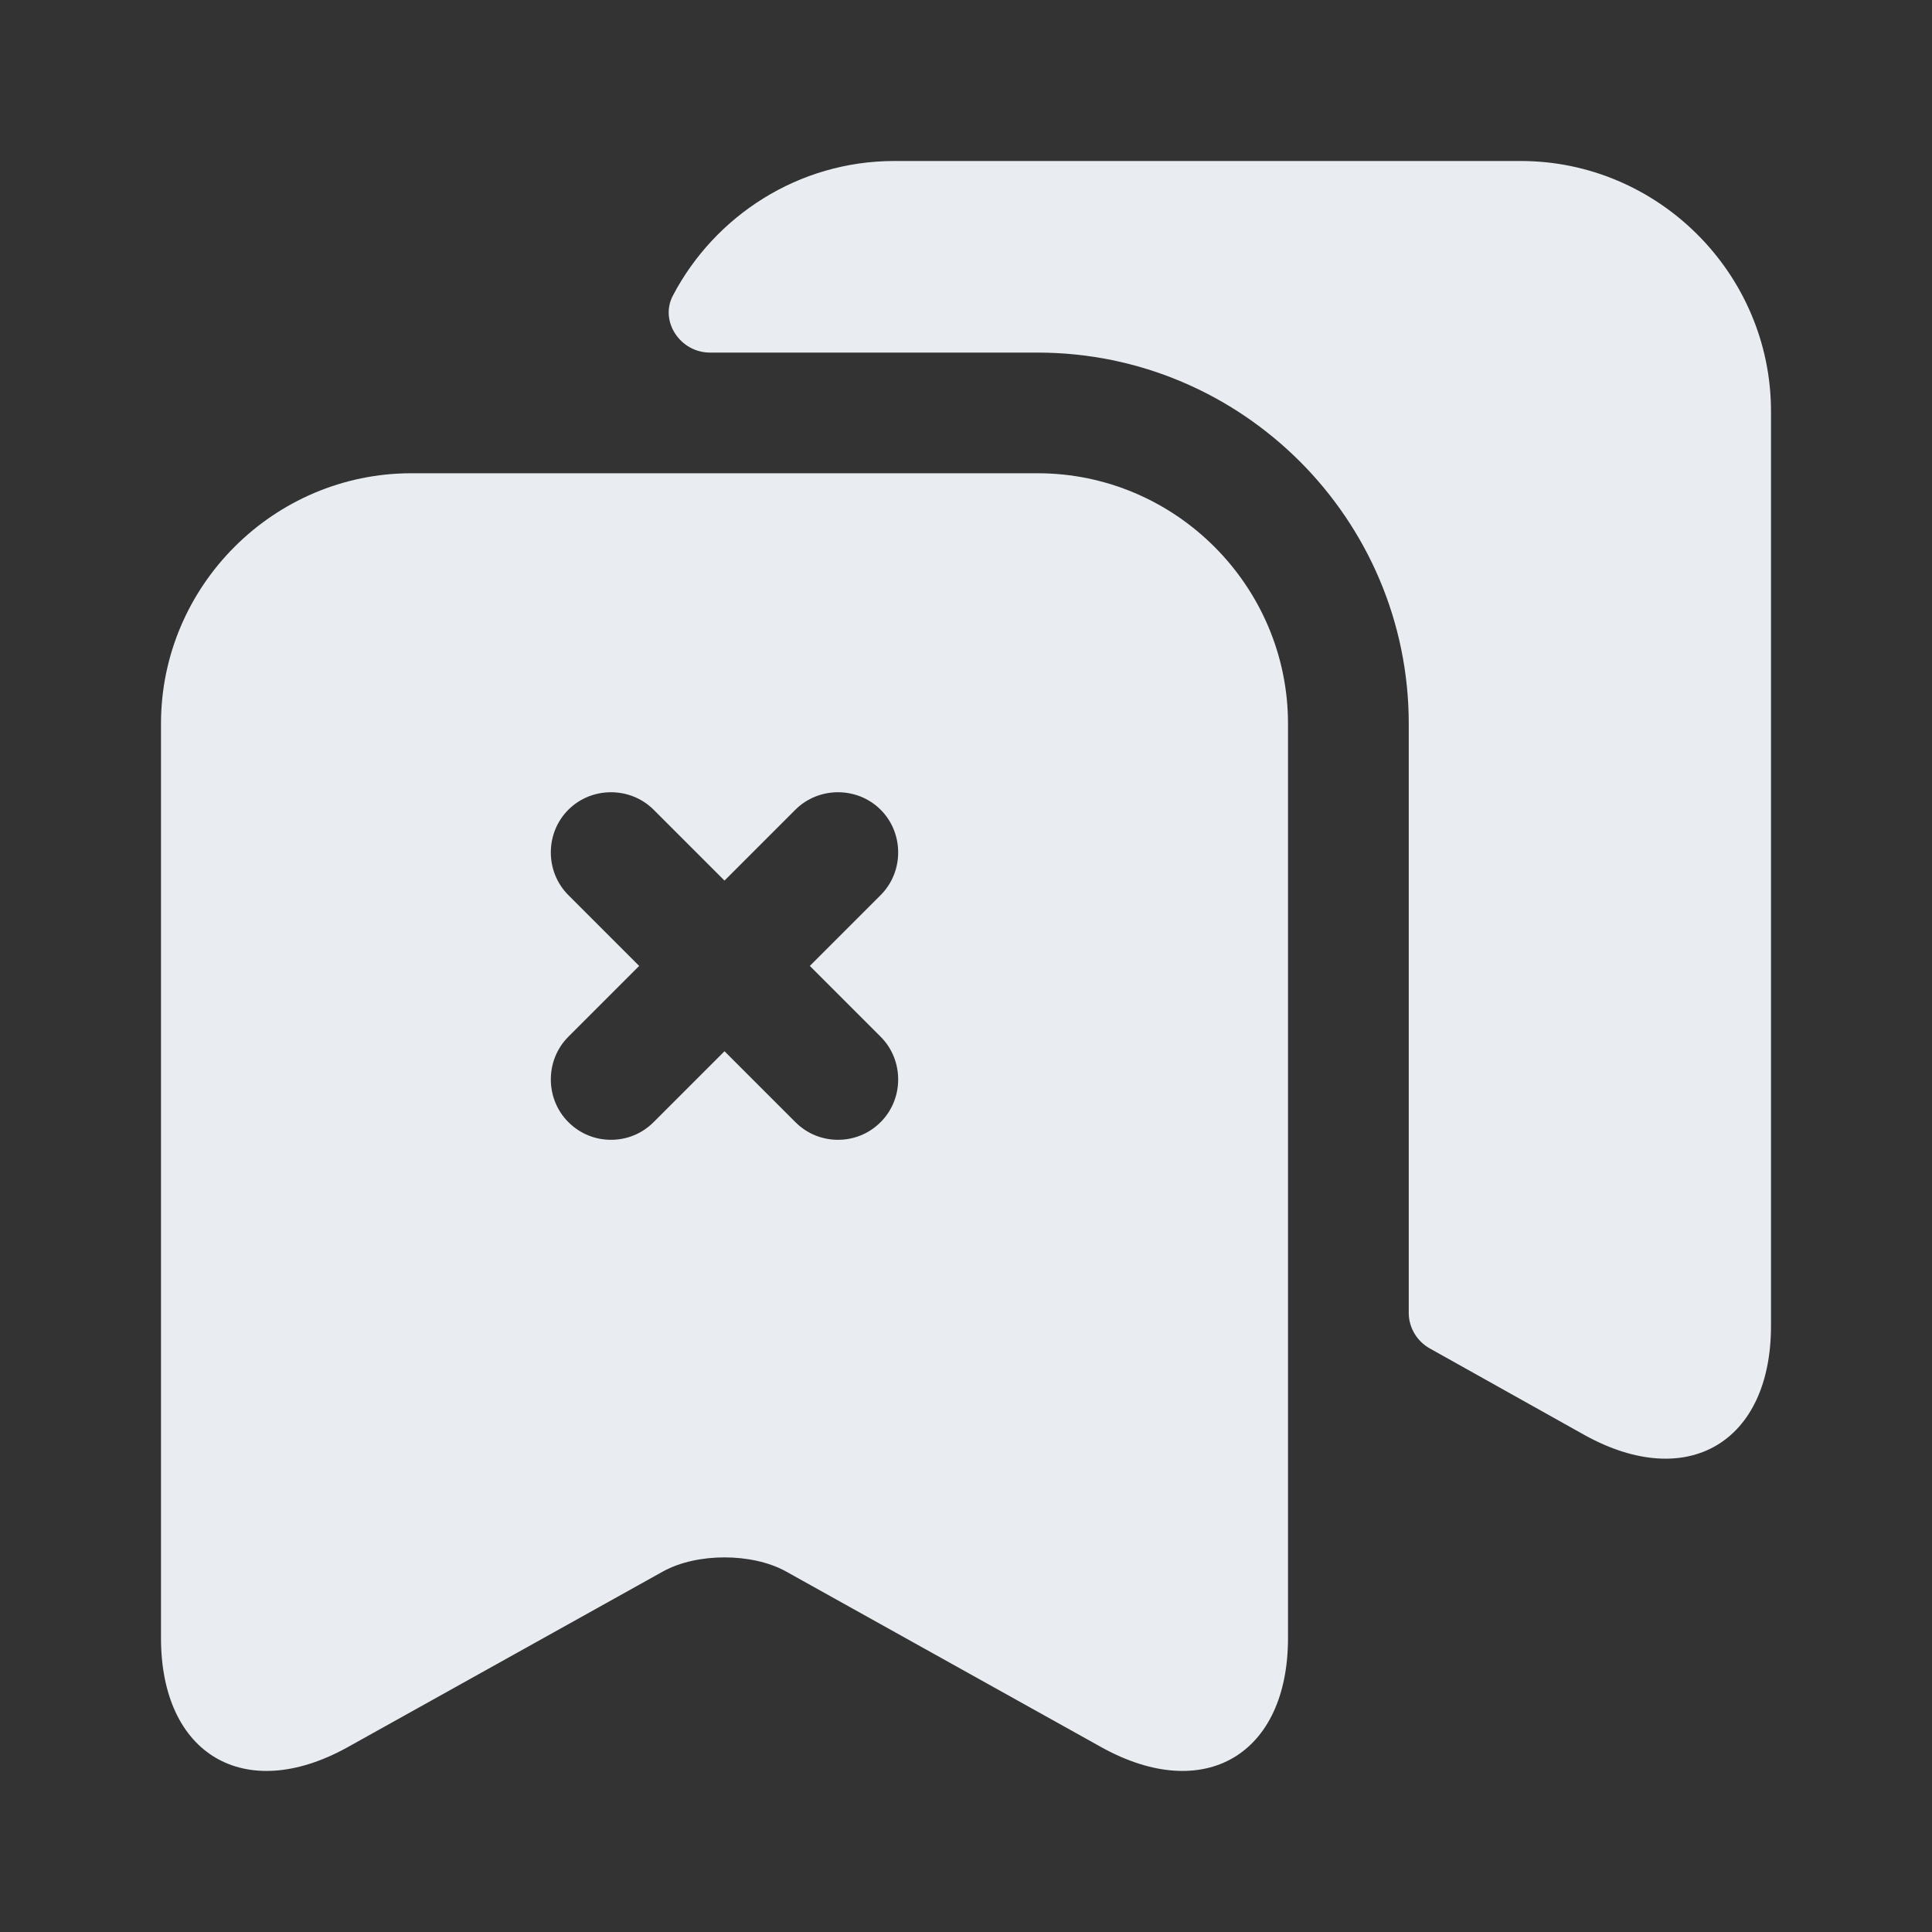 <svg width="24" height="24" viewBox="0 0 24 24" fill="none" xmlns="http://www.w3.org/2000/svg">
<rect x="0" y="0" width="24" height="24" fill="#333333" stroke="none"/>
<path d="M22 5.11V16.47C22 17.92 20.96 18.53 19.69 17.83L17.76 16.75C17.6 16.66 17.5 16.49 17.5 16.31V8.99C17.5 6.45 15.43 4.38 12.89 4.38H8.82C8.45 4.38 8.19 3.99 8.36 3.67C8.88 2.68 9.92 2 11.11 2H18.89C20.6 2 22 3.4 22 5.11Z" fill="#E9EDF2"/>
<path d="M12.89 5.879H5.11C3.4 5.879 2 7.279 2 8.989V20.349C2 21.799 3.04 22.409 4.31 21.709L8.24 19.519C8.66 19.289 9.34 19.289 9.76 19.519L13.69 21.709C14.96 22.409 16 21.799 16 20.349V8.989C16 7.279 14.6 5.879 12.89 5.879ZM10.94 12.879C11.23 13.169 11.23 13.649 10.94 13.939C10.79 14.089 10.6 14.159 10.41 14.159C10.22 14.159 10.03 14.089 9.88 13.939L9 13.059L8.12 13.939C7.97 14.089 7.78 14.159 7.59 14.159C7.4 14.159 7.21 14.089 7.06 13.939C6.77 13.649 6.77 13.169 7.06 12.879L7.94 11.999L7.06 11.119C6.77 10.829 6.77 10.349 7.06 10.059C7.35 9.769 7.83 9.769 8.12 10.059L9 10.939L9.88 10.059C10.17 9.769 10.65 9.769 10.94 10.059C11.23 10.349 11.23 10.829 10.94 11.119L10.06 11.999L10.94 12.879Z" fill="#E9EDF2"/>
</svg>

